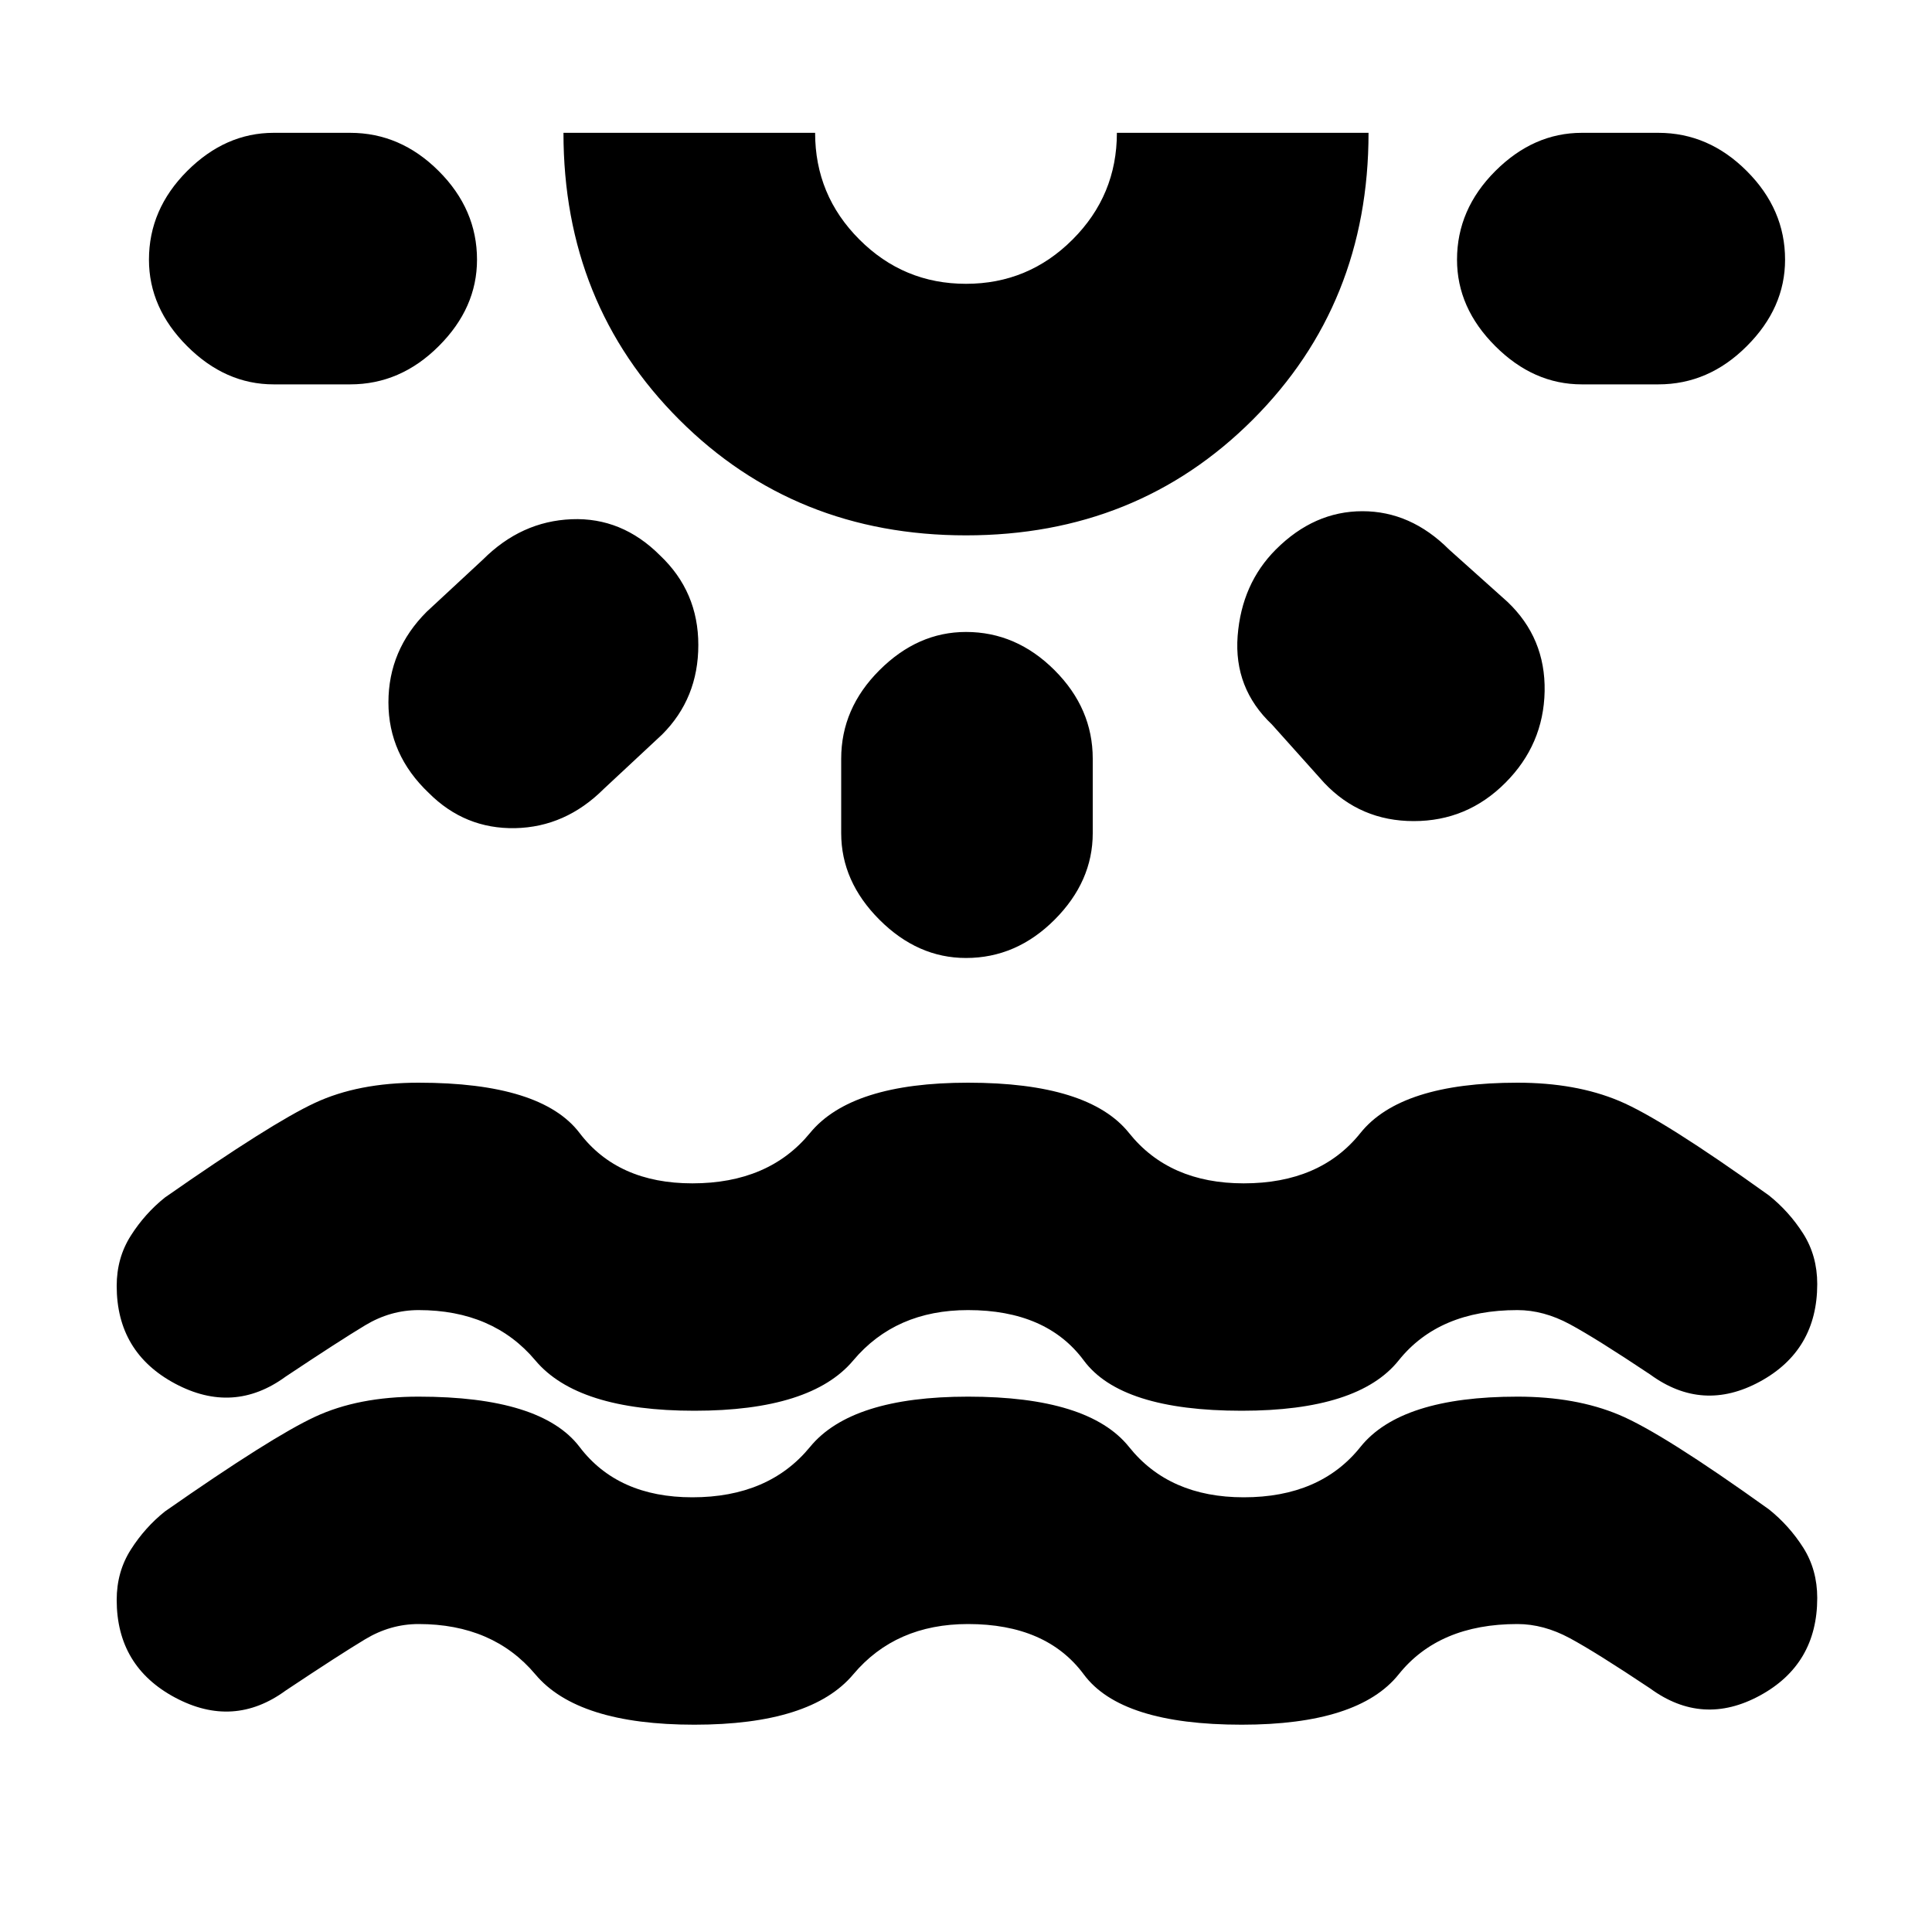 <svg xmlns="http://www.w3.org/2000/svg" height="20" width="20"><path d="M7.188 17.854q-1.209 0-1.646-.521-.438-.521-1.209-.521-.291 0-.552.157-.26.156-.823.531-.541.396-1.146.073-.604-.323-.604-1.011 0-.291.146-.52.146-.23.354-.396 1.104-.771 1.552-.979.448-.209 1.073-.209 1.271 0 1.667.521.396.521 1.167.521.791 0 1.218-.521.427-.521 1.636-.521 1.25 0 1.667.521.416.521 1.187.521.792 0 1.208-.521.417-.521 1.625-.521.604 0 1.052.188.448.187 1.552.979.209.167.355.396.145.229.145.521 0 .687-.593 1.01-.594.323-1.136-.073-.562-.375-.833-.521-.271-.146-.542-.146-.812 0-1.229.521-.417.521-1.625.521-1.25 0-1.635-.521-.386-.521-1.198-.521-.75 0-1.188.521-.437.521-1.645.521ZM4.938 2.688q0 .5-.396.895-.396.396-.917.396h-.792q-.5 0-.896-.396-.395-.395-.395-.895 0-.521.395-.917.396-.396.896-.396h.792q.521 0 .917.396t.396.917ZM6.833 5.75q.396.375.396.927t-.375.927l-.604.563q-.396.395-.917.406-.521.01-.895-.365-.417-.396-.417-.937 0-.542.396-.938L5 5.792q.396-.396.917-.417.521-.021.916.375ZM10 5.542q-1.771 0-2.969-1.198T5.833 1.375h2.605q0 .646.458 1.104.458.459 1.104.459.646 0 1.104-.459.458-.458.458-1.104h2.605q0 1.771-1.198 2.969T10 5.542Zm0-4.167Zm0 5.167q.521 0 .917.396.395.395.395.916v.771q0 .5-.395.896-.396.396-.917.396-.5 0-.896-.396t-.396-.896v-.771q0-.521.396-.916.396-.396.896-.396Zm3.208-.854q.396-.396.896-.396t.896.396l.604.541q.396.375.386.927-.011.552-.407.948-.395.396-.948.396-.552 0-.927-.396l-.541-.604q-.396-.375-.355-.917.042-.541.396-.895Zm5.271-3q0 .5-.396.895-.395.396-.916.396h-.792q-.5 0-.896-.396-.396-.395-.396-.895 0-.521.396-.917t.896-.396h.792q.521 0 .916.396.396.396.396.917ZM7.188 14.604q-1.209 0-1.646-.521-.438-.521-1.209-.521-.291 0-.552.157-.26.156-.823.531-.541.396-1.146.073-.604-.323-.604-1.011 0-.291.146-.52.146-.23.354-.396 1.104-.771 1.552-.979.448-.209 1.073-.209 1.271 0 1.667.521.396.521 1.167.521.791 0 1.218-.521.427-.521 1.636-.521 1.25 0 1.667.521.416.521 1.187.521.792 0 1.208-.521.417-.521 1.625-.521.604 0 1.052.188.448.187 1.552.979.209.167.355.396.145.229.145.521 0 .687-.593 1.01-.594.323-1.136-.073-.562-.375-.833-.521-.271-.146-.542-.146-.812 0-1.229.521-.417.521-1.625.521-1.25 0-1.635-.521-.386-.521-1.198-.521-.75 0-1.188.521-.437.521-1.645.521Z"/></svg>